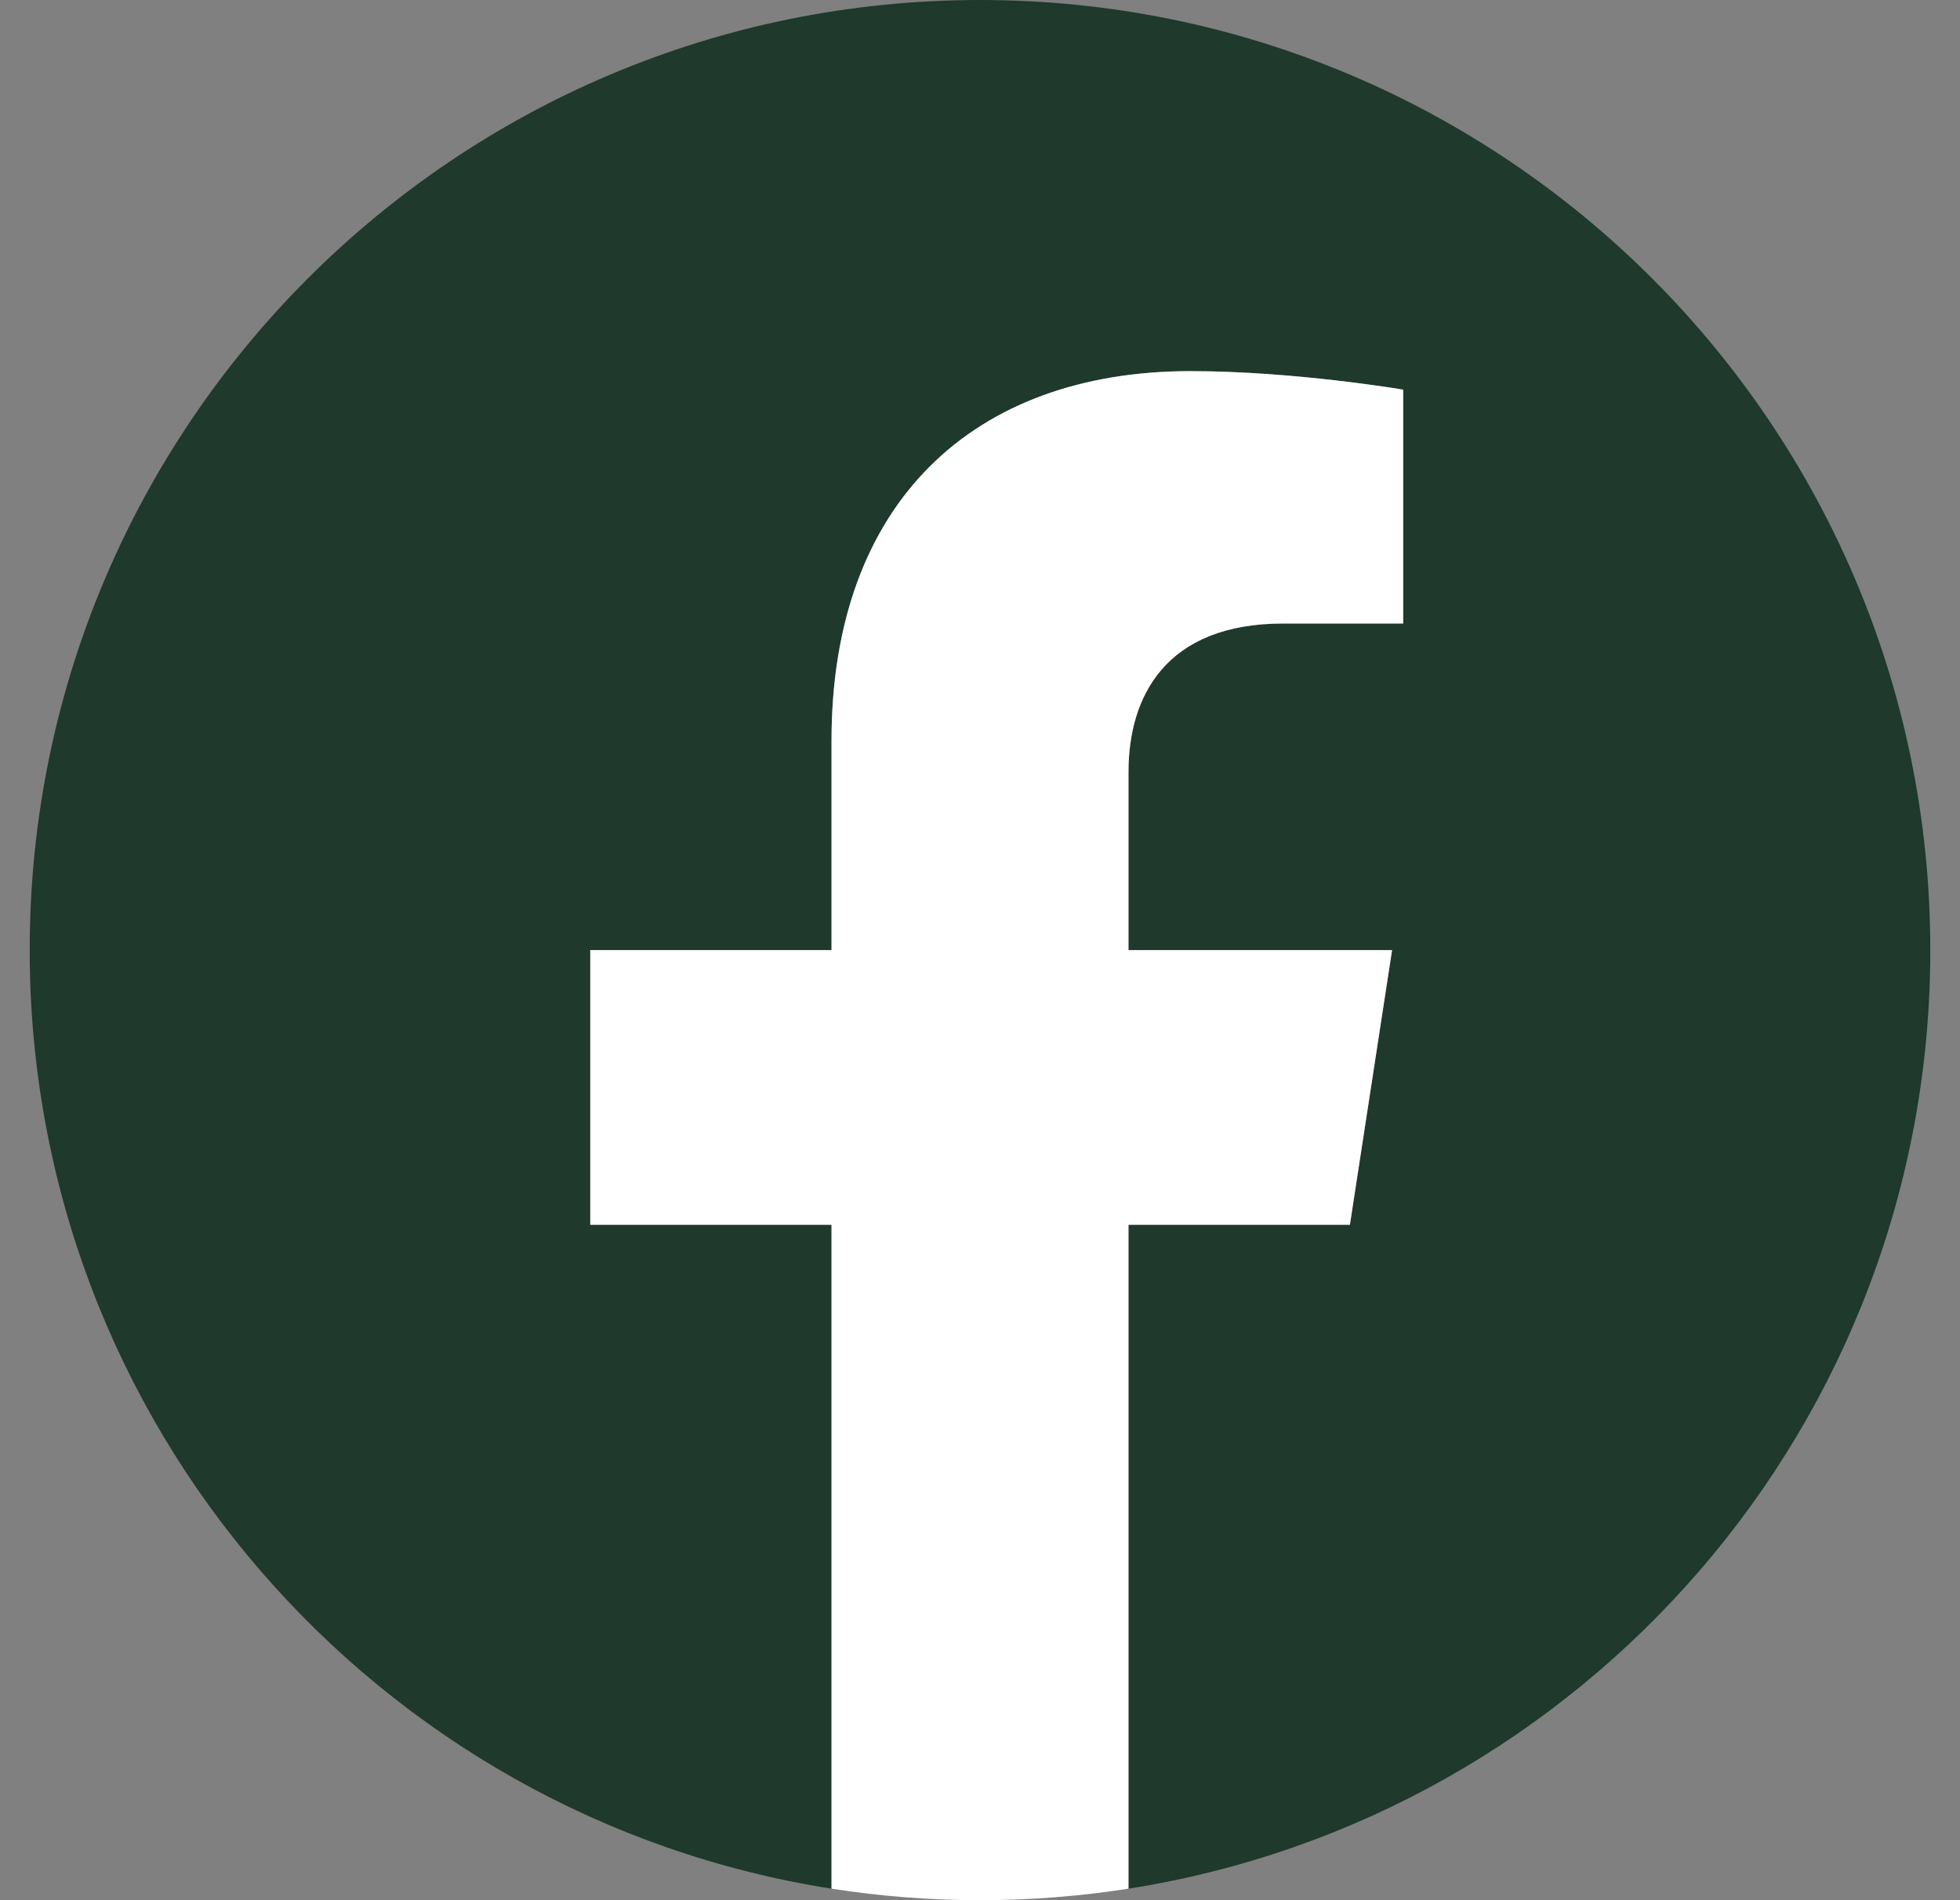 <svg width="33" height="32" viewBox="0 0 33 32" fill="none" xmlns="http://www.w3.org/2000/svg">
<rect x="0" y="0" width="33" height="32" fill="#808080" stroke="none"/>
<g clip-path="url(#clip0_82_837)">
<path d="M32.5 16C32.5 7.163 25.337 0 16.5 0C7.663 0 0.5 7.163 0.5 16C0.5 23.986 6.351 30.605 14 31.806V20.625H9.938V16H14V12.475C14 8.465 16.389 6.25 20.043 6.25C21.793 6.25 23.625 6.562 23.625 6.562V10.5H21.608C19.62 10.5 19 11.733 19 13V16H23.438L22.728 20.625H19V31.806C26.649 30.605 32.5 23.986 32.5 16Z" fill="#1F392C"/>
<path d="M22.728 20.625L23.438 16H19V13C19 11.735 19.62 10.5 21.608 10.5H23.625V6.562C23.625 6.562 21.794 6.25 20.043 6.25C16.389 6.25 14 8.465 14 12.475V16H9.938V20.625H14V31.806C15.657 32.065 17.343 32.065 19 31.806V20.625H22.728Z" fill="white"/>
</g>
<defs>
<clipPath id="clip0_82_837">
<rect width="32" height="32" fill="white" transform="translate(0.5)"/>
</clipPath>
</defs>
</svg>
